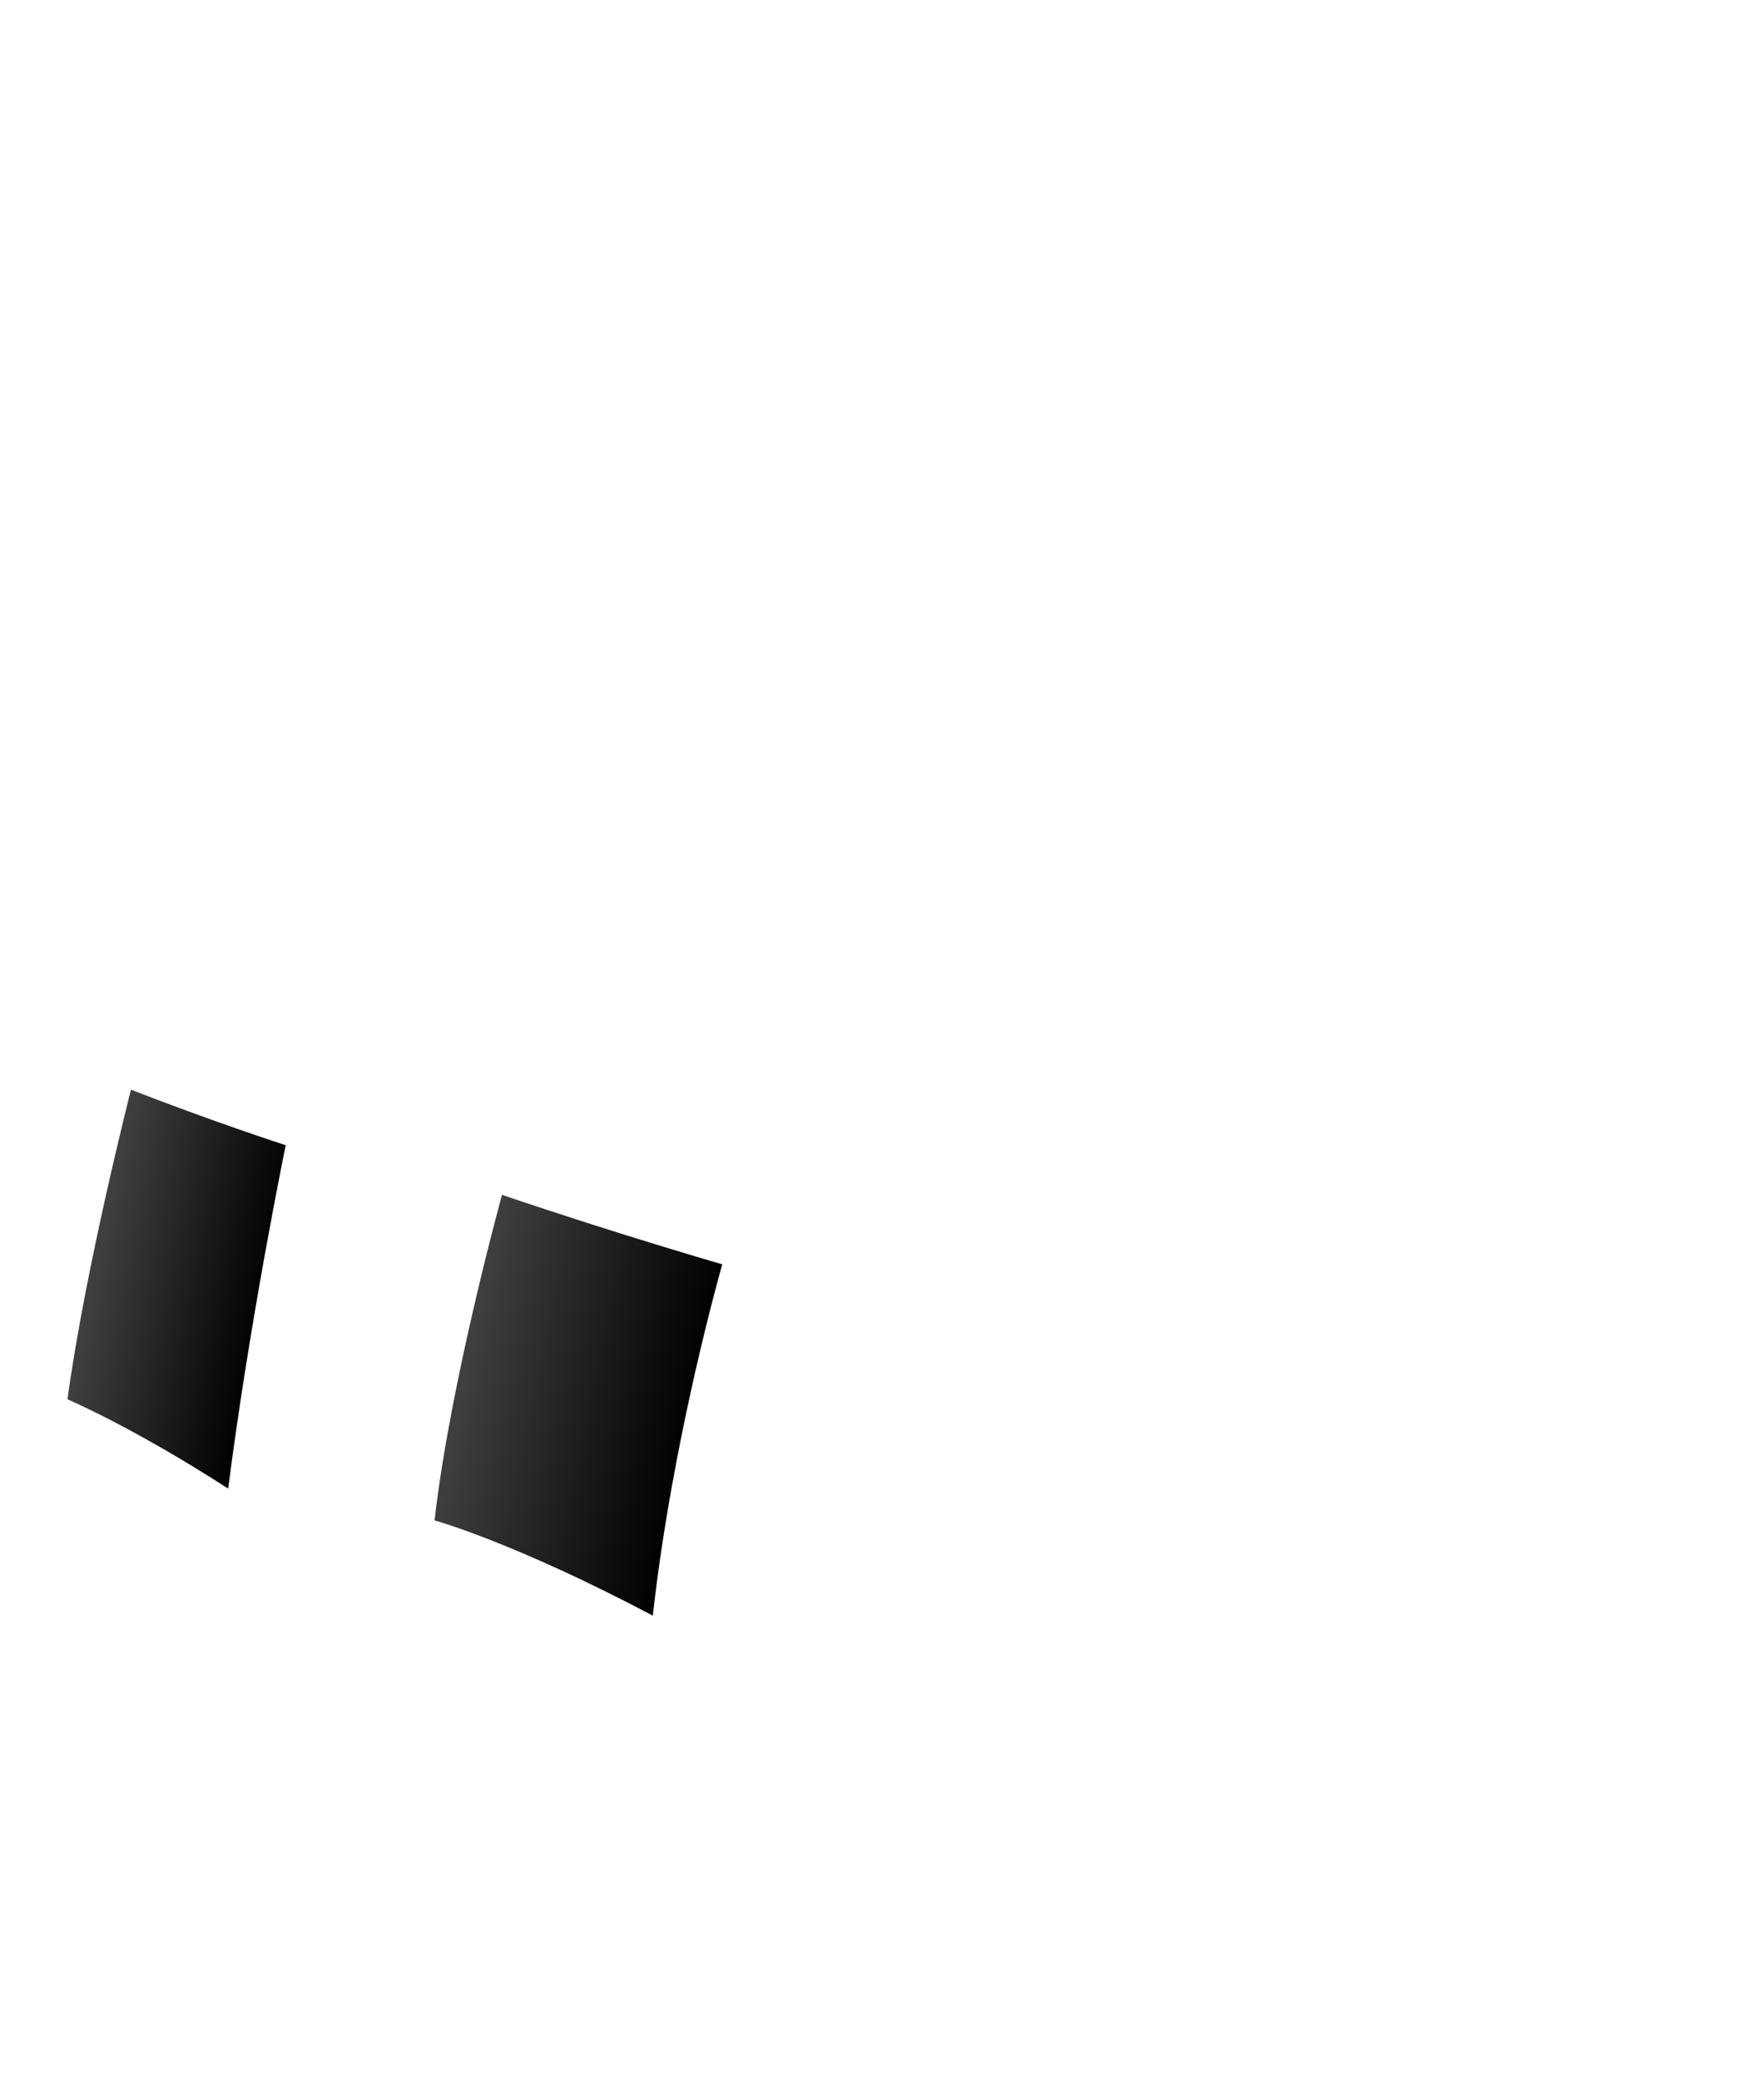 <?xml version="1.0" encoding="utf-8"?>
<!-- Generator: Adobe Illustrator 18.1.1, SVG Export Plug-In . SVG Version: 6.00 Build 0)  -->
<!DOCTYPE svg PUBLIC "-//W3C//DTD SVG 1.1//EN" "http://www.w3.org/Graphics/SVG/1.1/DTD/svg11.dtd">
<svg version="1.1" id="Layer_1" xmlns="http://www.w3.org/2000/svg" xmlns:xlink="http://www.w3.org/1999/xlink" x="0px" y="0px"
	 viewBox="0 0 88.9 104.8" enable-background="new 0 0 88.9 104.8" xml:space="preserve">
<linearGradient id="SVGID_1_" gradientUnits="userSpaceOnUse" x1="-231.238" y1="346.716" x2="-220.053" y2="346.716" gradientTransform="matrix(0.73 0.449 -0.203 0.979 244.285 -173.943)">
	<stop  offset="0" style="stop-color:#404041"/>
	<stop  offset="1" style="stop-color:#000000"/>
</linearGradient>
<path fill="url(#SVGID_1_)" d="M11.5,75c-4.8-3.1-8.1-4.5-8.1-4.5c0.9-6.6,3.2-15.6,3.2-15.6c4.1,1.6,7.8,2.8,7.8,2.8
	S12.6,66.4,11.5,75z"/>
<linearGradient id="SVGID_2_" gradientUnits="userSpaceOnUse" x1="-41.599" y1="293.248" x2="-30.452" y2="293.248" gradientTransform="matrix(1.002 0.506 -0.203 0.979 124.711 -198.748)">
	<stop  offset="0" style="stop-color:#404041"/>
	<stop  offset="1" style="stop-color:#000000"/>
</linearGradient>
<path fill="url(#SVGID_2_)" d="M32.9,81.4c-7-3.7-11-4.8-11-4.8c0.8-7,3.4-16.4,3.4-16.4c5.9,2,11.1,3.5,11.1,3.5
	S33.9,72.4,32.9,81.4z"/>
</svg>
